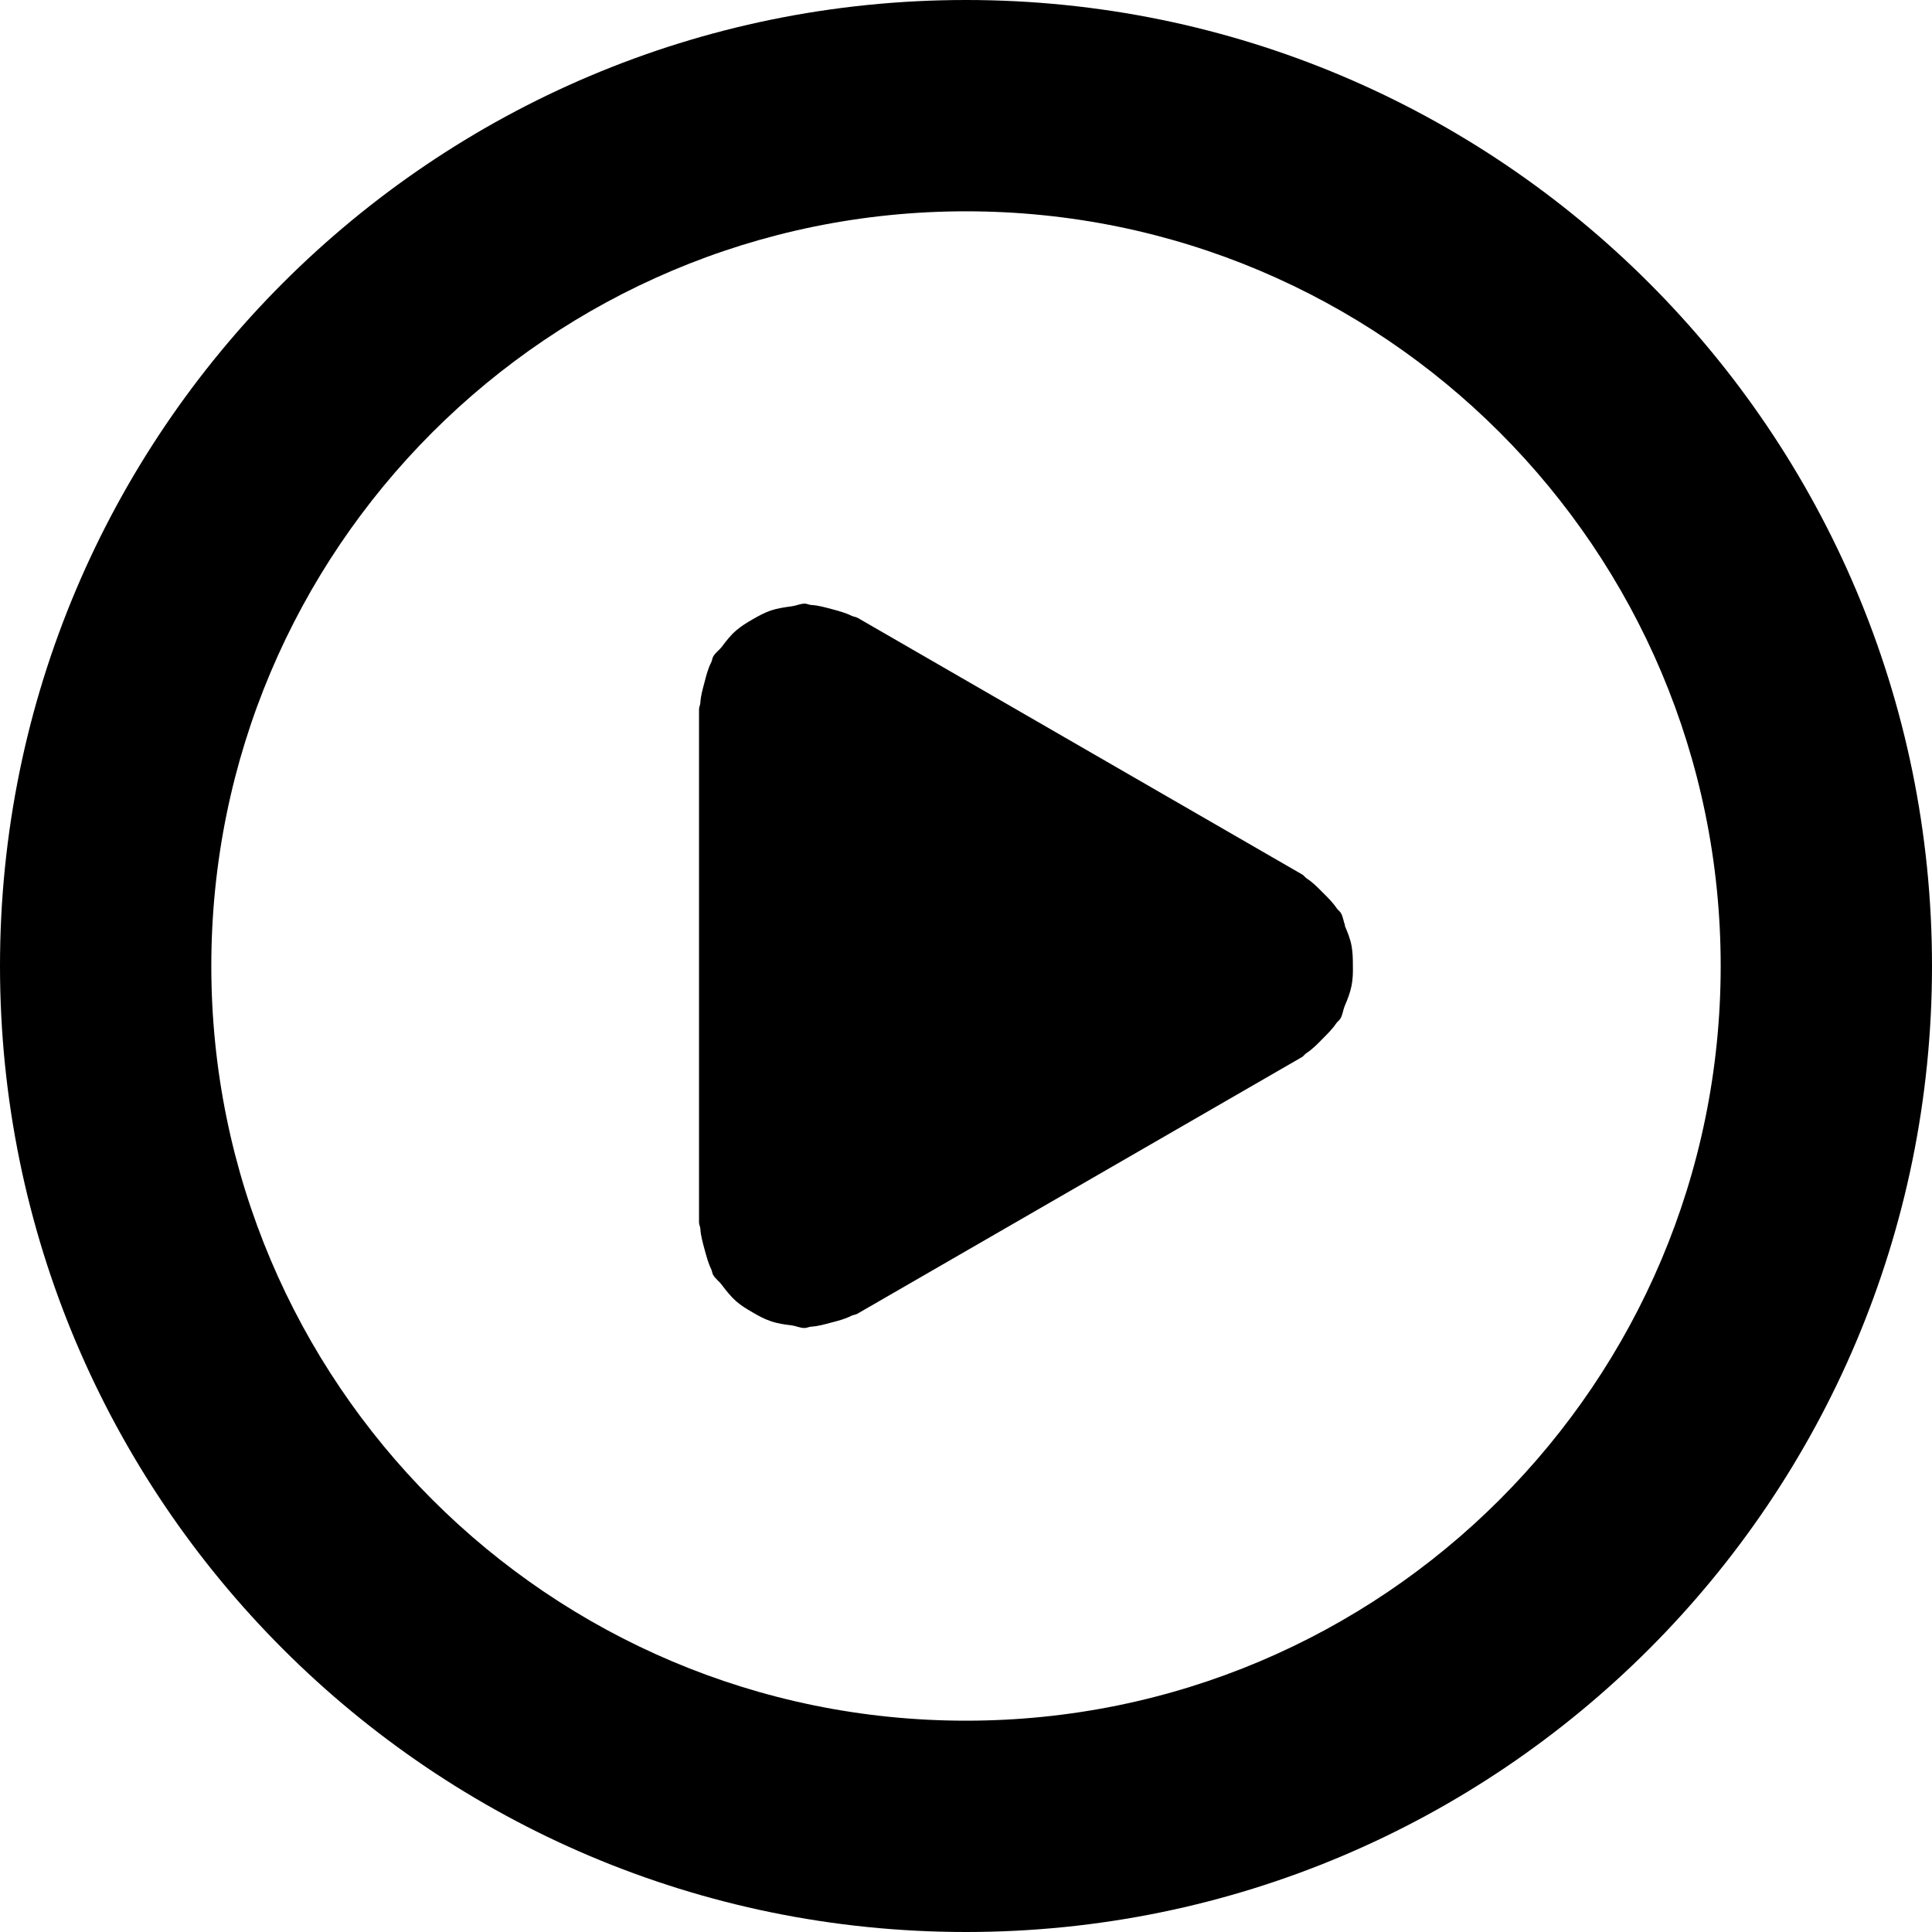 <svg xmlns="http://www.w3.org/2000/svg" viewBox="0 0 16 16"><path d="m8,0C3.582,0,0,3.582,0,8s3.582,8,8,8,8-3.582,8-8S12.418,0,8,0Zm0,14.25c-3.452,0-6.25-2.798-6.25-6.25S4.548,1.75,8,1.75s6.25,2.798,6.25,6.25-2.798,6.25-6.25,6.25Z"/><path d="m11.14,7.666c-.014-.034-.016-.071-.035-.104-.009-.016-.025-.025-.035-.04-.032-.048-.072-.087-.114-.129-.043-.043-.083-.085-.133-.117-.015-.01-.023-.025-.039-.034l-3.681-2.125c-.016-.009-.034-.009-.05-.017-.052-.026-.108-.04-.166-.056-.057-.015-.112-.031-.17-.034-.018-.001-.034-.011-.052-.011-.038,0-.07.017-.107.022-.06.008-.117.016-.175.035-.054.019-.101.045-.15.073-.048.028-.093.055-.135.091-.047.04-.083.087-.12.136-.022.029-.052.048-.071.08-.009.016-.009.033-.017.049-.027.053-.041.109-.056.167-.015.057-.031.111-.034.169-.001.018-.011.034-.011.052v4.25c0,.018.009.034.011.052.003.058.019.112.034.169.016.058.03.114.056.167.008.016.007.034.017.049.019.032.049.051.07.08.037.049.074.096.12.137.042.036.087.064.135.091.049.029.096.055.15.073.057.02.114.028.174.035.037.005.069.022.107.022.019,0,.034-.009.052-.011.058-.003.112-.019.169-.034.058-.015.114-.029.166-.056.016-.008.034-.008.05-.017l3.681-2.125c.016-.009.024-.025.039-.034.049-.032.09-.074.132-.117.041-.042.082-.081.114-.129.01-.015.026-.024.035-.04.019-.033.021-.069.035-.103.024-.056.045-.11.057-.169.011-.056.012-.109.011-.165 0-.056-.001-.109-.011-.165-.011-.059-.033-.113-.057-.169Z"/></svg>